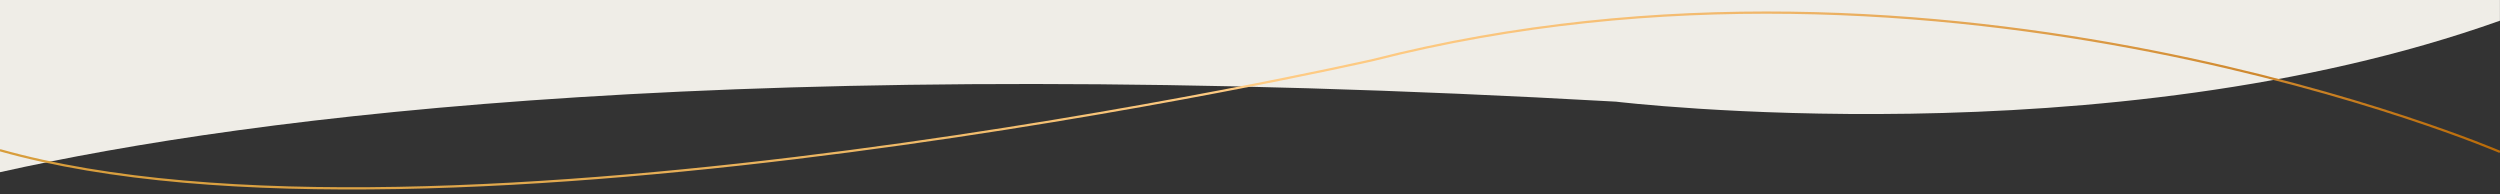 <?xml version="1.0" encoding="utf-8"?>
<!-- Generator: Adobe Illustrator 24.0.1, SVG Export Plug-In . SVG Version: 6.00 Build 0)  -->
<svg version="1.1" id="Capa_1" xmlns="http://www.w3.org/2000/svg" xmlns:xlink="http://www.w3.org/1999/xlink" x="0px" y="0px"
	 viewBox="0 0 8192 636.7" style="enable-background:new 0 0 8192 636.7;" xml:space="preserve">
<rect x="0" y="0" width="8192" height="636.7" fill="#333333" stroke="none"/>
<style type="text/css">
	.st0{fill:#EFEDE7;}
	.st1{fill:none;stroke:url(#SVGID_1_);stroke-width:7.406;stroke-miterlimit:10;}
</style>
<path class="st0" d="M-0.2-5v569.3C836,377.5,2455.7,172.6,5295.2,333.1c0,0,1607.1,193.8,2896.6-265.3V-5H-0.2z"/>
<linearGradient id="SVGID_1_" gradientUnits="userSpaceOnUse" x1="-1.234" y1="329.281" x2="8193.234" y2="329.281">
	<stop  offset="0" style="stop-color:#D89D3B"/>
	<stop  offset="0.102" style="stop-color:#DBA141"/>
	<stop  offset="0.237" style="stop-color:#E4AB51"/>
	<stop  offset="0.39" style="stop-color:#F2BD6D"/>
	<stop  offset="0.5" style="stop-color:#FFCC85"/>
	<stop  offset="0.577" style="stop-color:#FCC880"/>
	<stop  offset="0.671" style="stop-color:#F4BC71"/>
	<stop  offset="0.774" style="stop-color:#E6A958"/>
	<stop  offset="0.885" style="stop-color:#D38E35"/>
	<stop  offset="0.999" style="stop-color:#BA6B08"/>
	<stop  offset="1" style="stop-color:#BA6B08"/>
</linearGradient>
<path class="st1" d="M-0.2,492.2C1424.9,894.7,4498.1,197,4498.1,197c1879.1-479.2,3693.7,300.7,3693.7,300.7"/>
</svg>

